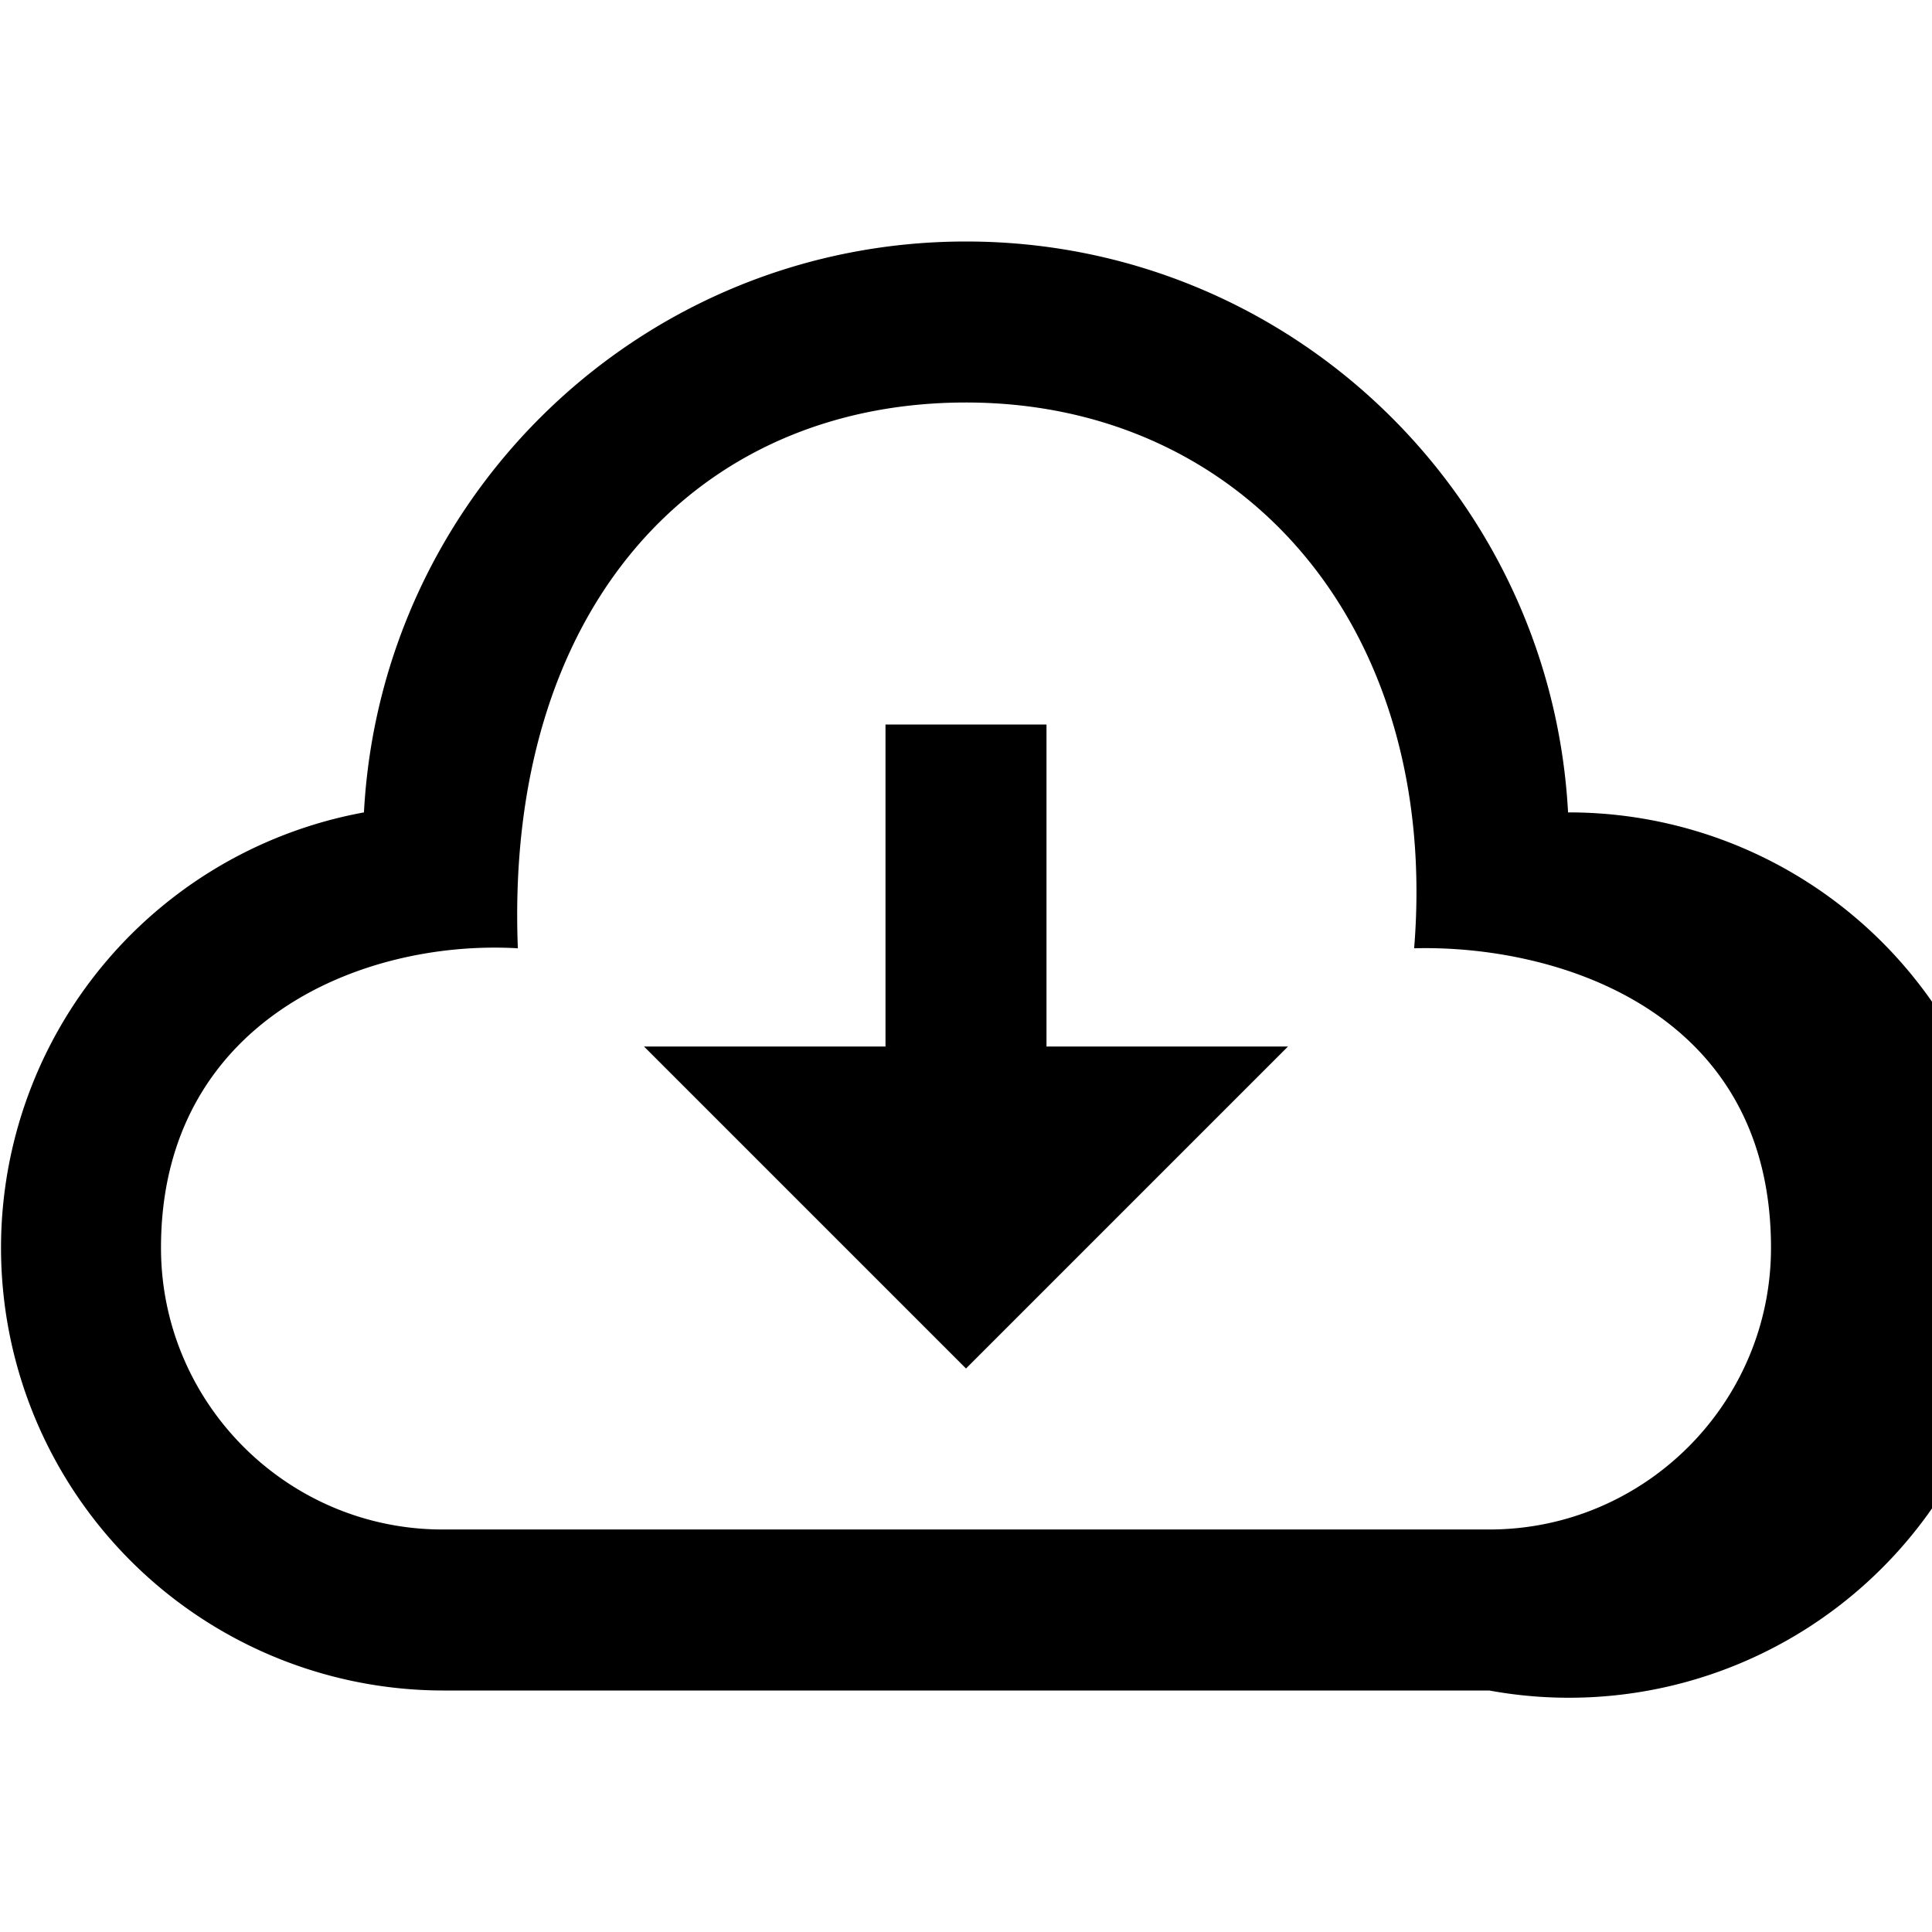 <svg xmlns="http://www.w3.org/2000/svg" width="24" height="24" viewBox="0 0 24 24"><path d="M12 5c3.453 0 5.891 2.797 5.567 6.78 1.745-.046 4.433.751 4.433 3.72 0 1.93-1.57 3.5-3.5 3.5h-13C3.57 19 2 17.43 2 15.5c0-2.797 2.479-3.833 4.433-3.72C6.266 7.562 8.641 5 12 5zm0-2c-4.006 0-7.267 3.141-7.479 7.092A5.499 5.499 0 0 0 5.5 21h13a5.499 5.499 0 1 0 .979-10.908C19.267 6.141 16.006 3 12 3zM8 13h3V9h2v4h3l-4 4-4-4z"/></svg>
